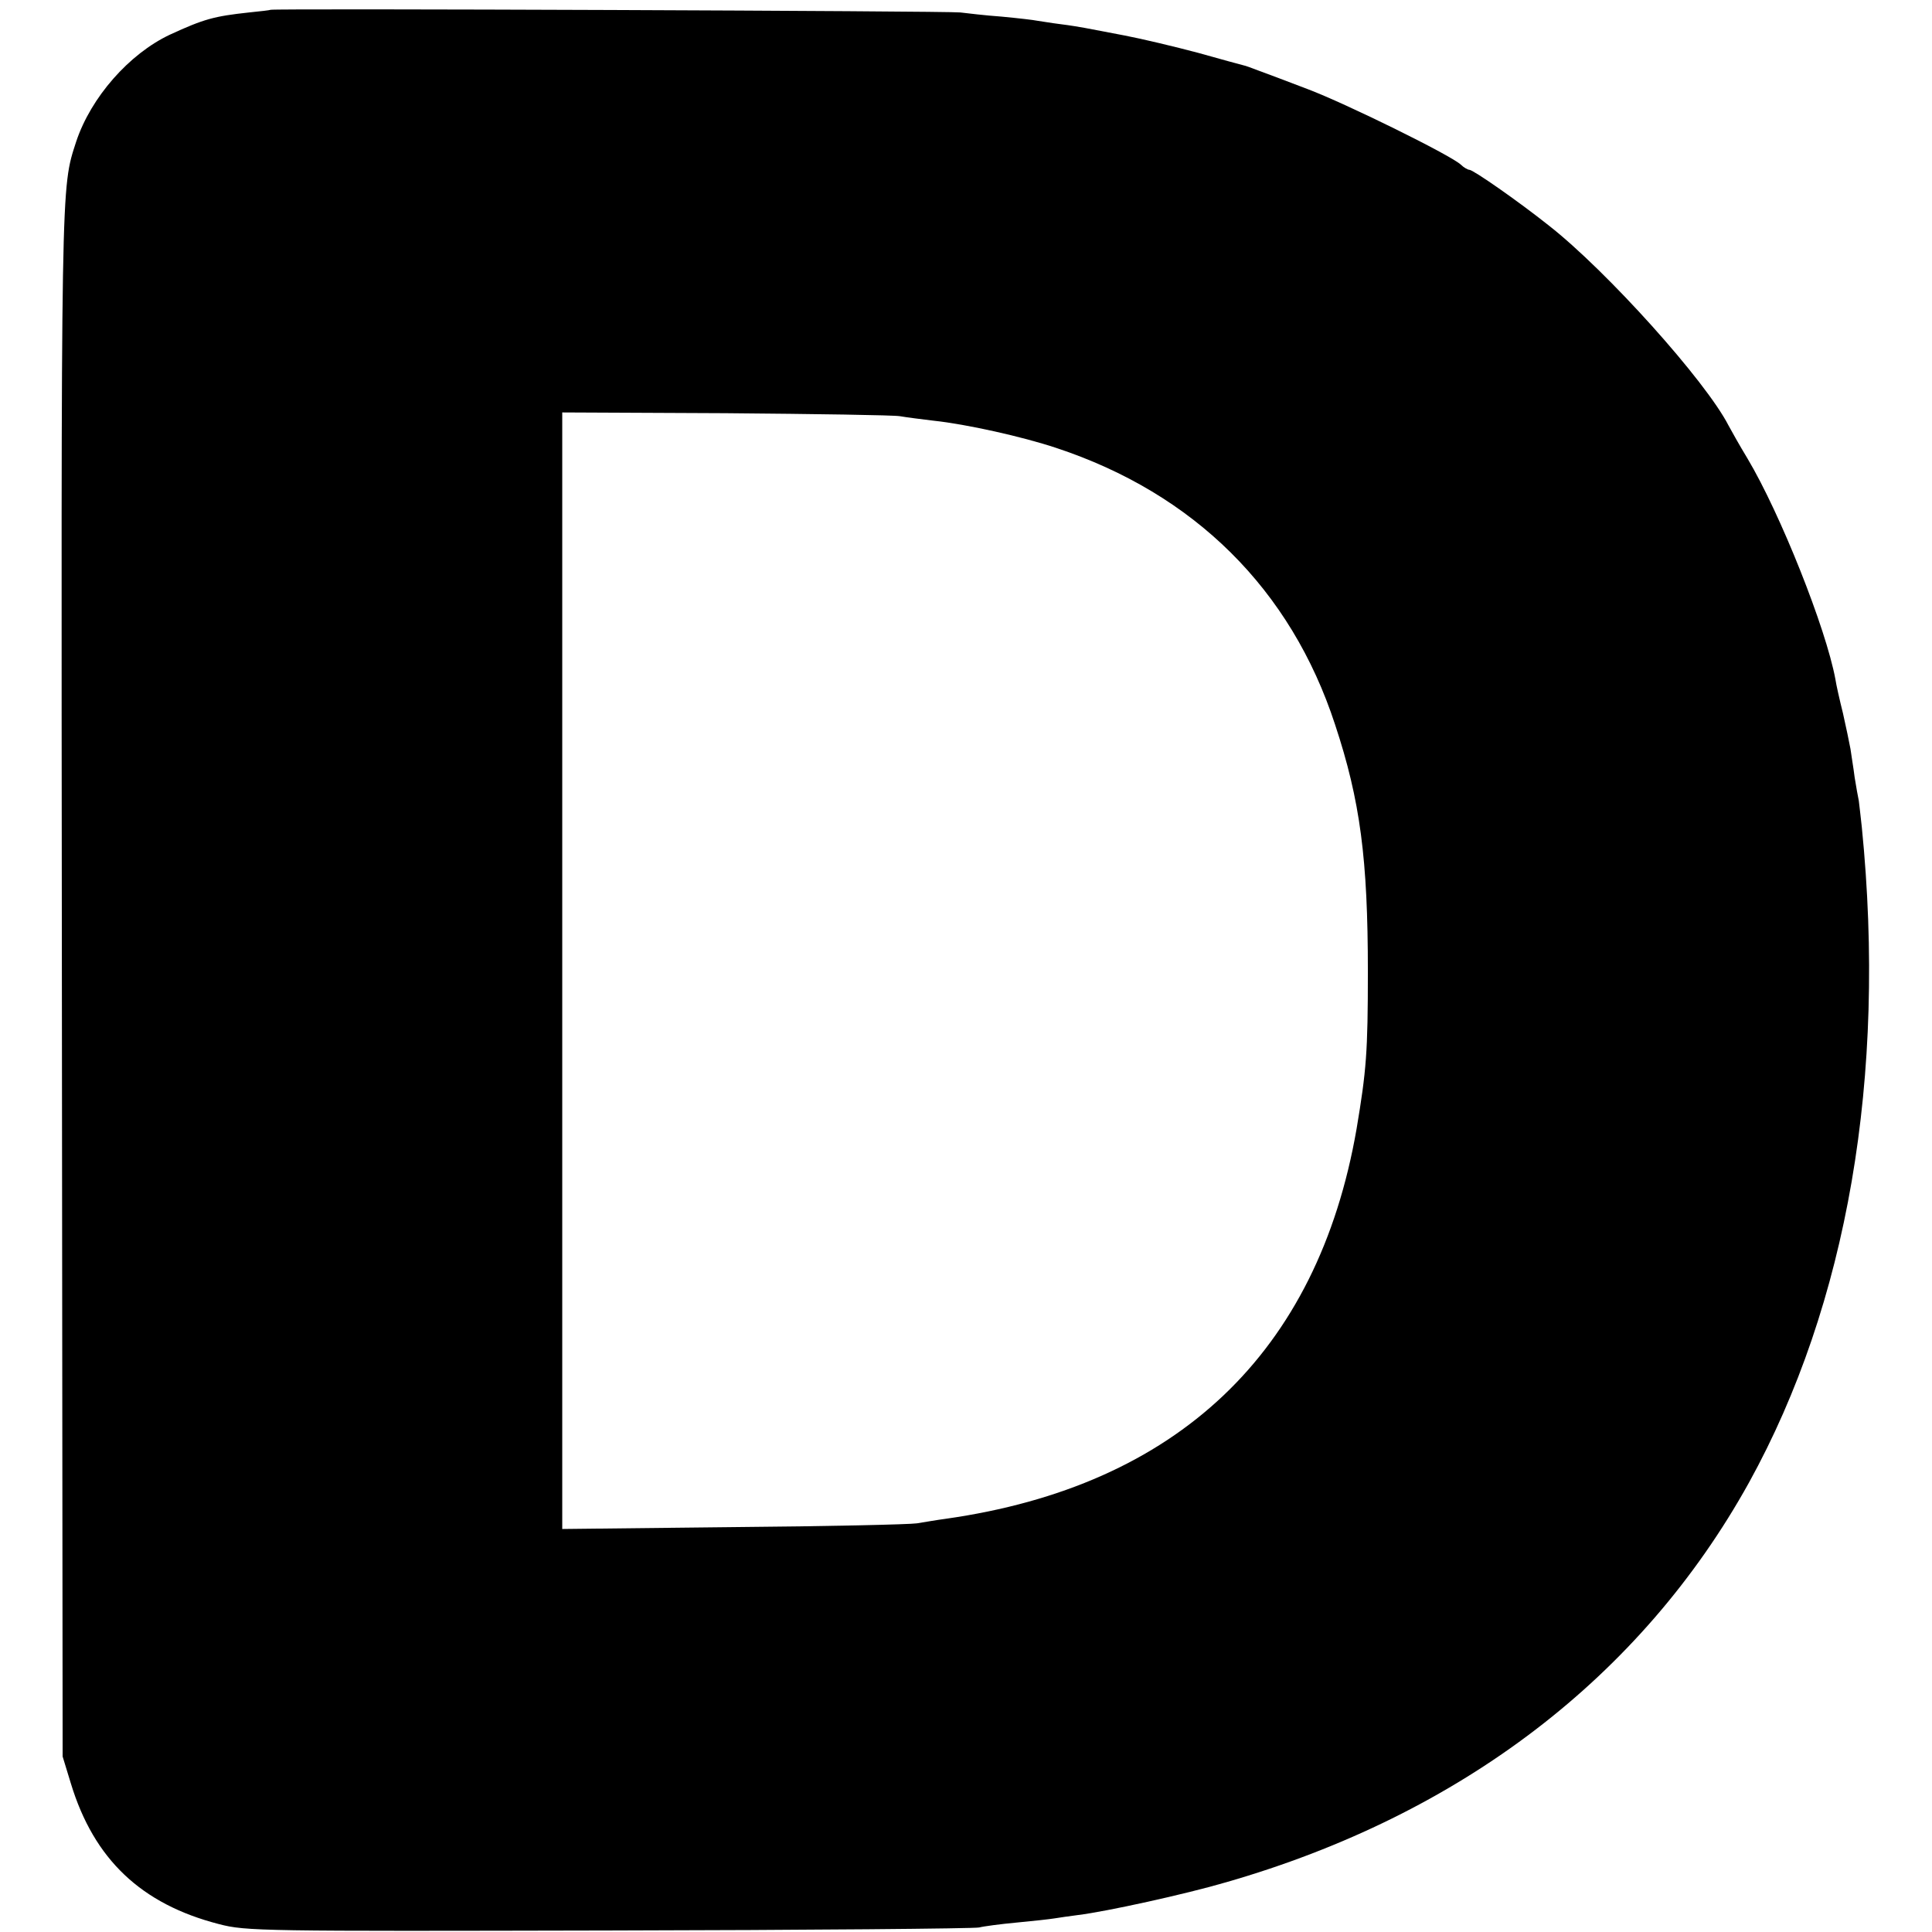 <?xml version="1.0" standalone="no"?>
<!DOCTYPE svg PUBLIC "-//W3C//DTD SVG 20010904//EN"
 "http://www.w3.org/TR/2001/REC-SVG-20010904/DTD/svg10.dtd">
<svg version="1.0" xmlns="http://www.w3.org/2000/svg"
 width="512pt" height="512pt" viewBox="0 0 512 512"
 preserveAspectRatio="xMidYMid meet">
<g transform="translate(0,512) scale(0.1,-0.1)"
fill="#000000" stroke="none">
<path d="M717 5094 c-1 -1 -27 -4 -57 -7 -92 -10 -119 -17 -210 -59 -108 -51
-209 -166 -248 -283 -41 -127 -40 -81 -38 -2229 l2 -2051 22 -72 c61 -200 186
-319 392 -372 72 -19 115 -19 1035 -17 528 1 969 5 980 8 11 3 56 9 99 13 43
4 88 9 100 11 12 2 40 6 63 9 74 9 284 55 393 87 622 179 1100 545 1385 1059
261 473 365 1076 299 1737 -3 29 -7 61 -8 70 -2 9 -7 37 -11 62 -3 25 -9 59
-11 75 -3 17 -12 59 -20 95 -9 36 -18 76 -20 90 -25 135 -146 439 -233 585
-20 33 -42 72 -50 87 -61 119 -323 410 -476 530 -83 66 -201 148 -211 148 -4
0 -15 6 -23 14 -29 26 -305 162 -406 200 -55 21 -113 43 -130 49 -16 6 -34 13
-40 14 -5 1 -59 16 -120 33 -60 16 -148 37 -195 46 -47 9 -94 18 -105 20 -11
2 -40 7 -65 10 -25 3 -52 8 -61 9 -9 2 -52 7 -95 11 -43 3 -92 9 -109 11 -29
4 -1823 11 -1828 7z m1668 -1077 c17 -3 57 -8 90 -12 85 -9 234 -42 324 -72
366 -121 622 -375 739 -733 67 -202 87 -357 87 -655 0 -214 -4 -262 -30 -417
-103 -593 -475 -946 -1089 -1033 -23 -3 -57 -9 -76 -12 -19 -3 -239 -8 -487
-10 l-453 -5 0 1479 0 1480 433 -2 c237 -2 446 -5 462 -8z"/>
</g>
</svg>
